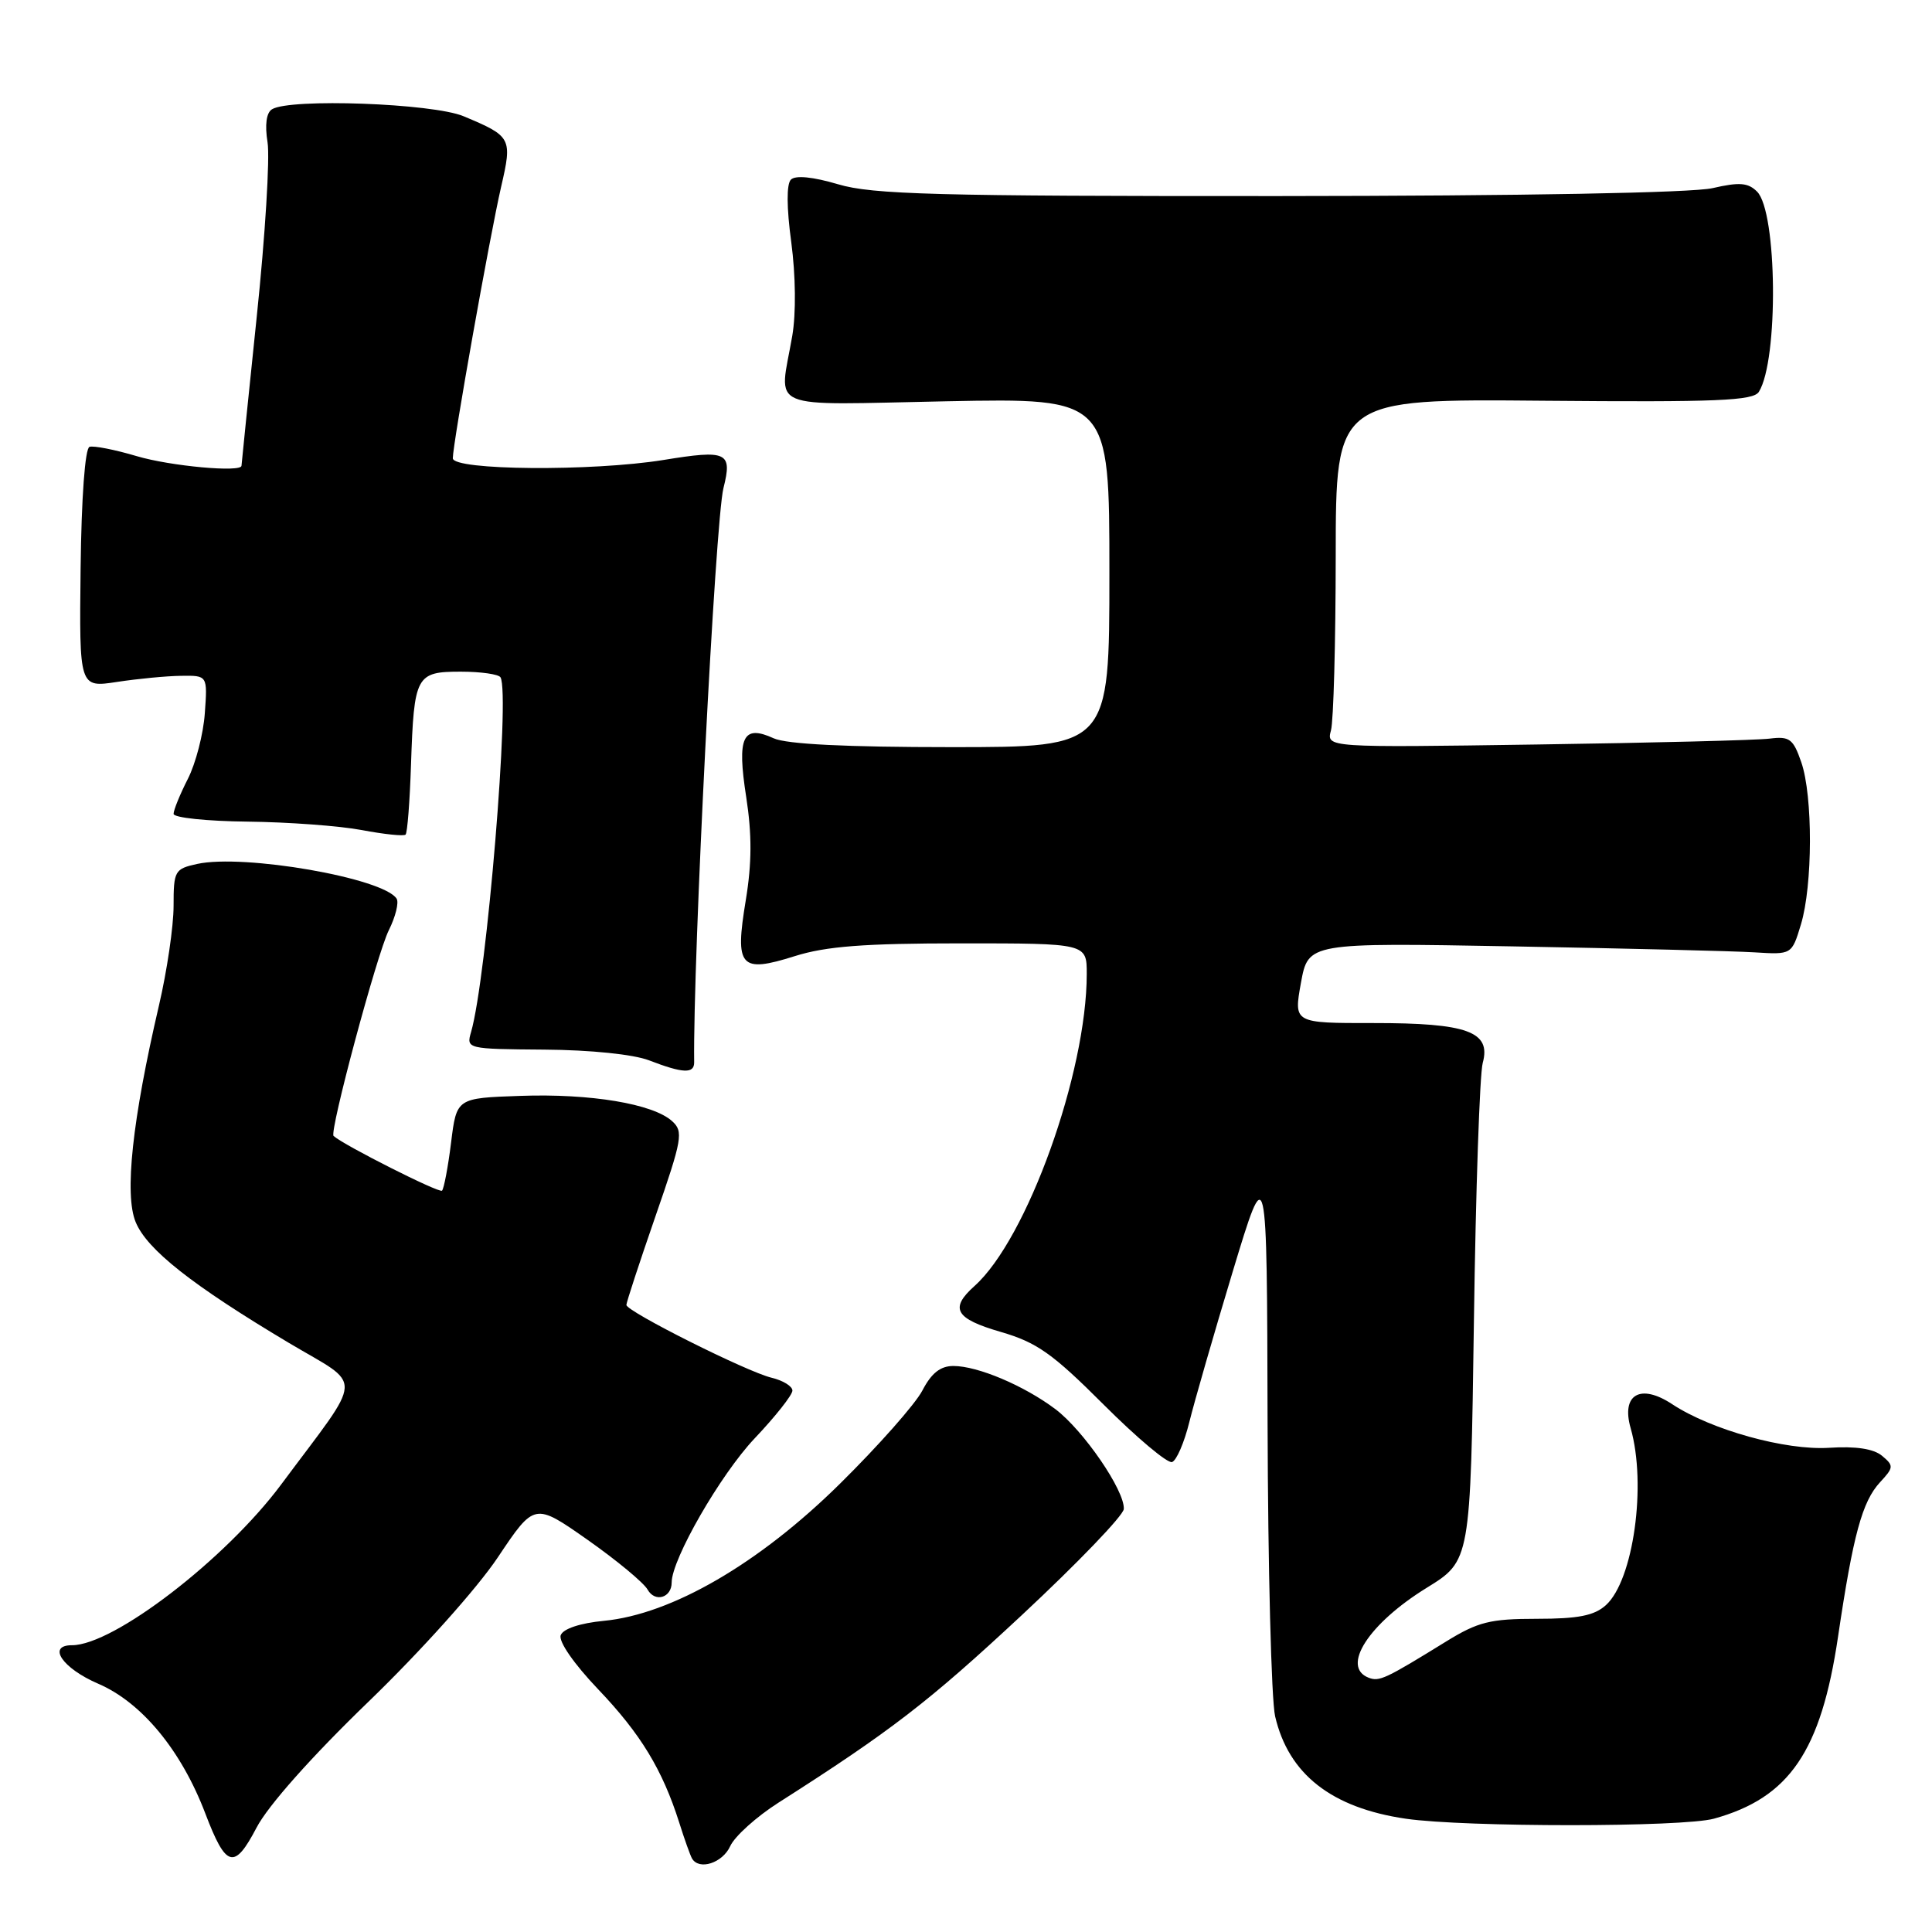 <?xml version="1.0" encoding="UTF-8" standalone="no"?>
<!DOCTYPE svg PUBLIC "-//W3C//DTD SVG 1.1//EN" "http://www.w3.org/Graphics/SVG/1.1/DTD/svg11.dtd" >
<svg xmlns="http://www.w3.org/2000/svg" xmlns:xlink="http://www.w3.org/1999/xlink" version="1.1" viewBox="0 0 256 256">
 <g >
 <path fill="currentColor"
d=" M 48.81 225.50 C 55.80 218.75 63.21 210.48 65.97 206.35 C 70.82 199.10 70.82 199.10 77.85 204.03 C 81.72 206.75 85.30 209.72 85.81 210.63 C 86.79 212.37 89.00 211.72 89.00 209.69 C 89.00 206.61 95.46 195.40 99.97 190.62 C 102.74 187.70 105.00 184.84 105.00 184.26 C 105.00 183.69 103.76 182.92 102.25 182.56 C 98.97 181.78 83.00 173.77 83.00 172.91 C 83.00 172.57 84.73 167.29 86.85 161.17 C 90.41 150.91 90.58 149.93 89.06 148.56 C 86.53 146.26 78.24 144.88 68.94 145.21 C 60.50 145.50 60.50 145.50 59.77 151.40 C 59.37 154.64 58.82 157.51 58.57 157.77 C 58.20 158.13 45.51 151.72 44.20 150.52 C 43.62 149.97 49.94 126.43 51.52 123.26 C 52.41 121.48 52.87 119.60 52.56 119.09 C 50.86 116.35 32.30 113.12 26.11 114.48 C 23.15 115.13 23.00 115.39 23.00 120.04 C 23.00 122.73 22.13 128.67 21.06 133.24 C 17.53 148.39 16.46 158.29 17.98 161.94 C 19.49 165.59 25.46 170.29 38.26 177.93 C 48.25 183.88 48.36 181.78 37.25 196.71 C 29.88 206.61 15.05 218.00 9.54 218.00 C 6.19 218.00 8.27 221.06 13.01 223.10 C 18.78 225.58 24.02 231.93 27.20 240.28 C 29.95 247.51 31.04 247.82 34.00 242.16 C 35.52 239.25 41.30 232.75 48.81 225.50 Z  M 96.76 244.62 C 97.36 243.31 100.23 240.73 103.14 238.87 C 118.02 229.39 123.08 225.49 135.41 214.00 C 142.79 207.12 148.87 200.80 148.91 199.95 C 149.05 197.52 143.57 189.54 139.86 186.73 C 135.72 183.61 129.56 181.00 126.33 181.00 C 124.61 181.00 123.42 181.94 122.22 184.25 C 121.29 186.04 116.37 191.60 111.30 196.60 C 100.59 207.18 89.00 213.91 80.01 214.77 C 76.87 215.07 74.62 215.82 74.30 216.67 C 73.98 217.49 76.05 220.47 79.25 223.83 C 84.89 229.74 87.77 234.48 90.00 241.50 C 90.69 243.70 91.46 245.84 91.69 246.25 C 92.62 247.87 95.74 246.87 96.76 244.62 Z  M 227.12 240.98 C 237.11 238.21 241.30 232.06 243.55 216.87 C 245.55 203.37 246.75 198.96 249.12 196.40 C 250.94 194.44 250.95 194.21 249.38 192.90 C 248.26 191.97 245.90 191.61 242.37 191.84 C 236.61 192.21 226.74 189.47 221.57 186.06 C 217.36 183.28 214.79 184.77 216.07 189.24 C 218.21 196.72 216.44 209.39 212.79 212.69 C 211.25 214.08 209.13 214.50 203.64 214.50 C 197.46 214.50 195.85 214.90 191.63 217.50 C 183.56 222.48 182.77 222.85 181.36 222.31 C 177.65 220.88 181.35 215.14 189.05 210.39 C 194.85 206.81 194.85 206.81 195.30 175.15 C 195.54 157.74 196.07 142.30 196.47 140.84 C 197.60 136.70 194.45 135.55 181.96 135.56 C 171.42 135.57 171.42 135.57 172.38 130.24 C 173.35 124.91 173.35 124.91 200.43 125.40 C 215.32 125.67 229.73 126.02 232.46 126.19 C 237.42 126.50 237.42 126.50 238.63 122.50 C 240.20 117.33 240.23 105.48 238.68 101.00 C 237.61 97.90 237.13 97.54 234.49 97.87 C 232.84 98.08 218.96 98.43 203.63 98.65 C 175.75 99.06 175.75 99.06 176.36 96.78 C 176.70 95.53 176.98 85.13 176.99 73.68 C 177.00 52.85 177.00 52.85 204.59 53.10 C 227.53 53.30 232.32 53.10 233.06 51.92 C 235.68 47.72 235.50 28.07 232.82 25.39 C 231.63 24.20 230.48 24.11 226.92 24.93 C 224.22 25.55 201.82 25.96 169.43 25.98 C 123.99 26.00 115.60 25.77 111.06 24.42 C 107.72 23.43 105.40 23.20 104.80 23.80 C 104.21 24.39 104.22 27.48 104.85 32.12 C 105.43 36.50 105.49 41.53 104.98 44.50 C 103.25 54.57 101.05 53.65 125.50 53.17 C 147.00 52.75 147.00 52.75 147.00 75.88 C 147.00 99.00 147.00 99.00 126.05 99.00 C 112.15 99.00 104.23 98.61 102.52 97.83 C 98.41 95.95 97.63 97.63 98.88 105.63 C 99.64 110.57 99.63 114.37 98.82 119.28 C 97.35 128.17 98.06 128.98 105.32 126.69 C 109.45 125.39 114.49 125.00 127.34 125.00 C 144.00 125.00 144.00 125.00 144.00 129.04 C 144.00 142.16 136.08 164.19 129.13 170.40 C 125.79 173.39 126.56 174.73 132.62 176.49 C 137.39 177.88 139.47 179.35 146.23 186.11 C 150.62 190.50 154.70 193.93 155.30 193.73 C 155.89 193.54 156.92 191.15 157.59 188.44 C 158.26 185.72 160.85 176.75 163.34 168.50 C 167.88 153.50 167.88 153.50 167.96 188.50 C 168.01 207.75 168.46 225.27 168.96 227.42 C 170.74 235.09 176.43 239.55 186.28 240.99 C 194.13 242.13 222.99 242.13 227.12 240.98 Z  M 91.98 140.75 C 91.81 127.25 94.78 69.00 95.86 64.68 C 97.06 59.90 96.37 59.57 87.91 60.95 C 78.44 62.48 60.00 62.33 60.00 60.72 C 60.00 58.79 64.90 31.28 66.40 24.76 C 67.90 18.28 67.78 18.06 61.42 15.40 C 57.33 13.69 38.43 13.00 36.04 14.48 C 35.29 14.94 35.08 16.54 35.45 18.85 C 35.78 20.86 35.14 31.26 34.02 41.96 C 32.91 52.66 32.00 61.55 32.00 61.71 C 32.00 62.63 22.58 61.77 18.11 60.44 C 15.22 59.58 12.41 59.03 11.86 59.21 C 11.27 59.41 10.79 65.90 10.68 75.33 C 10.50 91.12 10.50 91.12 15.50 90.36 C 18.25 89.94 22.07 89.57 24.00 89.55 C 27.50 89.50 27.50 89.50 27.14 94.50 C 26.95 97.25 25.93 101.17 24.89 103.21 C 23.85 105.25 23.00 107.34 23.00 107.84 C 23.00 108.35 27.41 108.81 32.79 108.87 C 38.18 108.93 45.00 109.43 47.95 109.99 C 50.91 110.55 53.51 110.82 53.74 110.59 C 53.98 110.36 54.30 106.19 54.46 101.33 C 54.86 89.49 55.12 89.00 61.05 89.00 C 63.71 89.00 66.08 89.34 66.32 89.75 C 67.61 91.96 64.49 129.59 62.42 136.75 C 61.77 138.98 61.87 139.00 72.13 139.08 C 78.25 139.12 83.94 139.71 86.00 140.50 C 90.51 142.24 92.00 142.30 91.98 140.75 Z "/>
</g>
</svg>